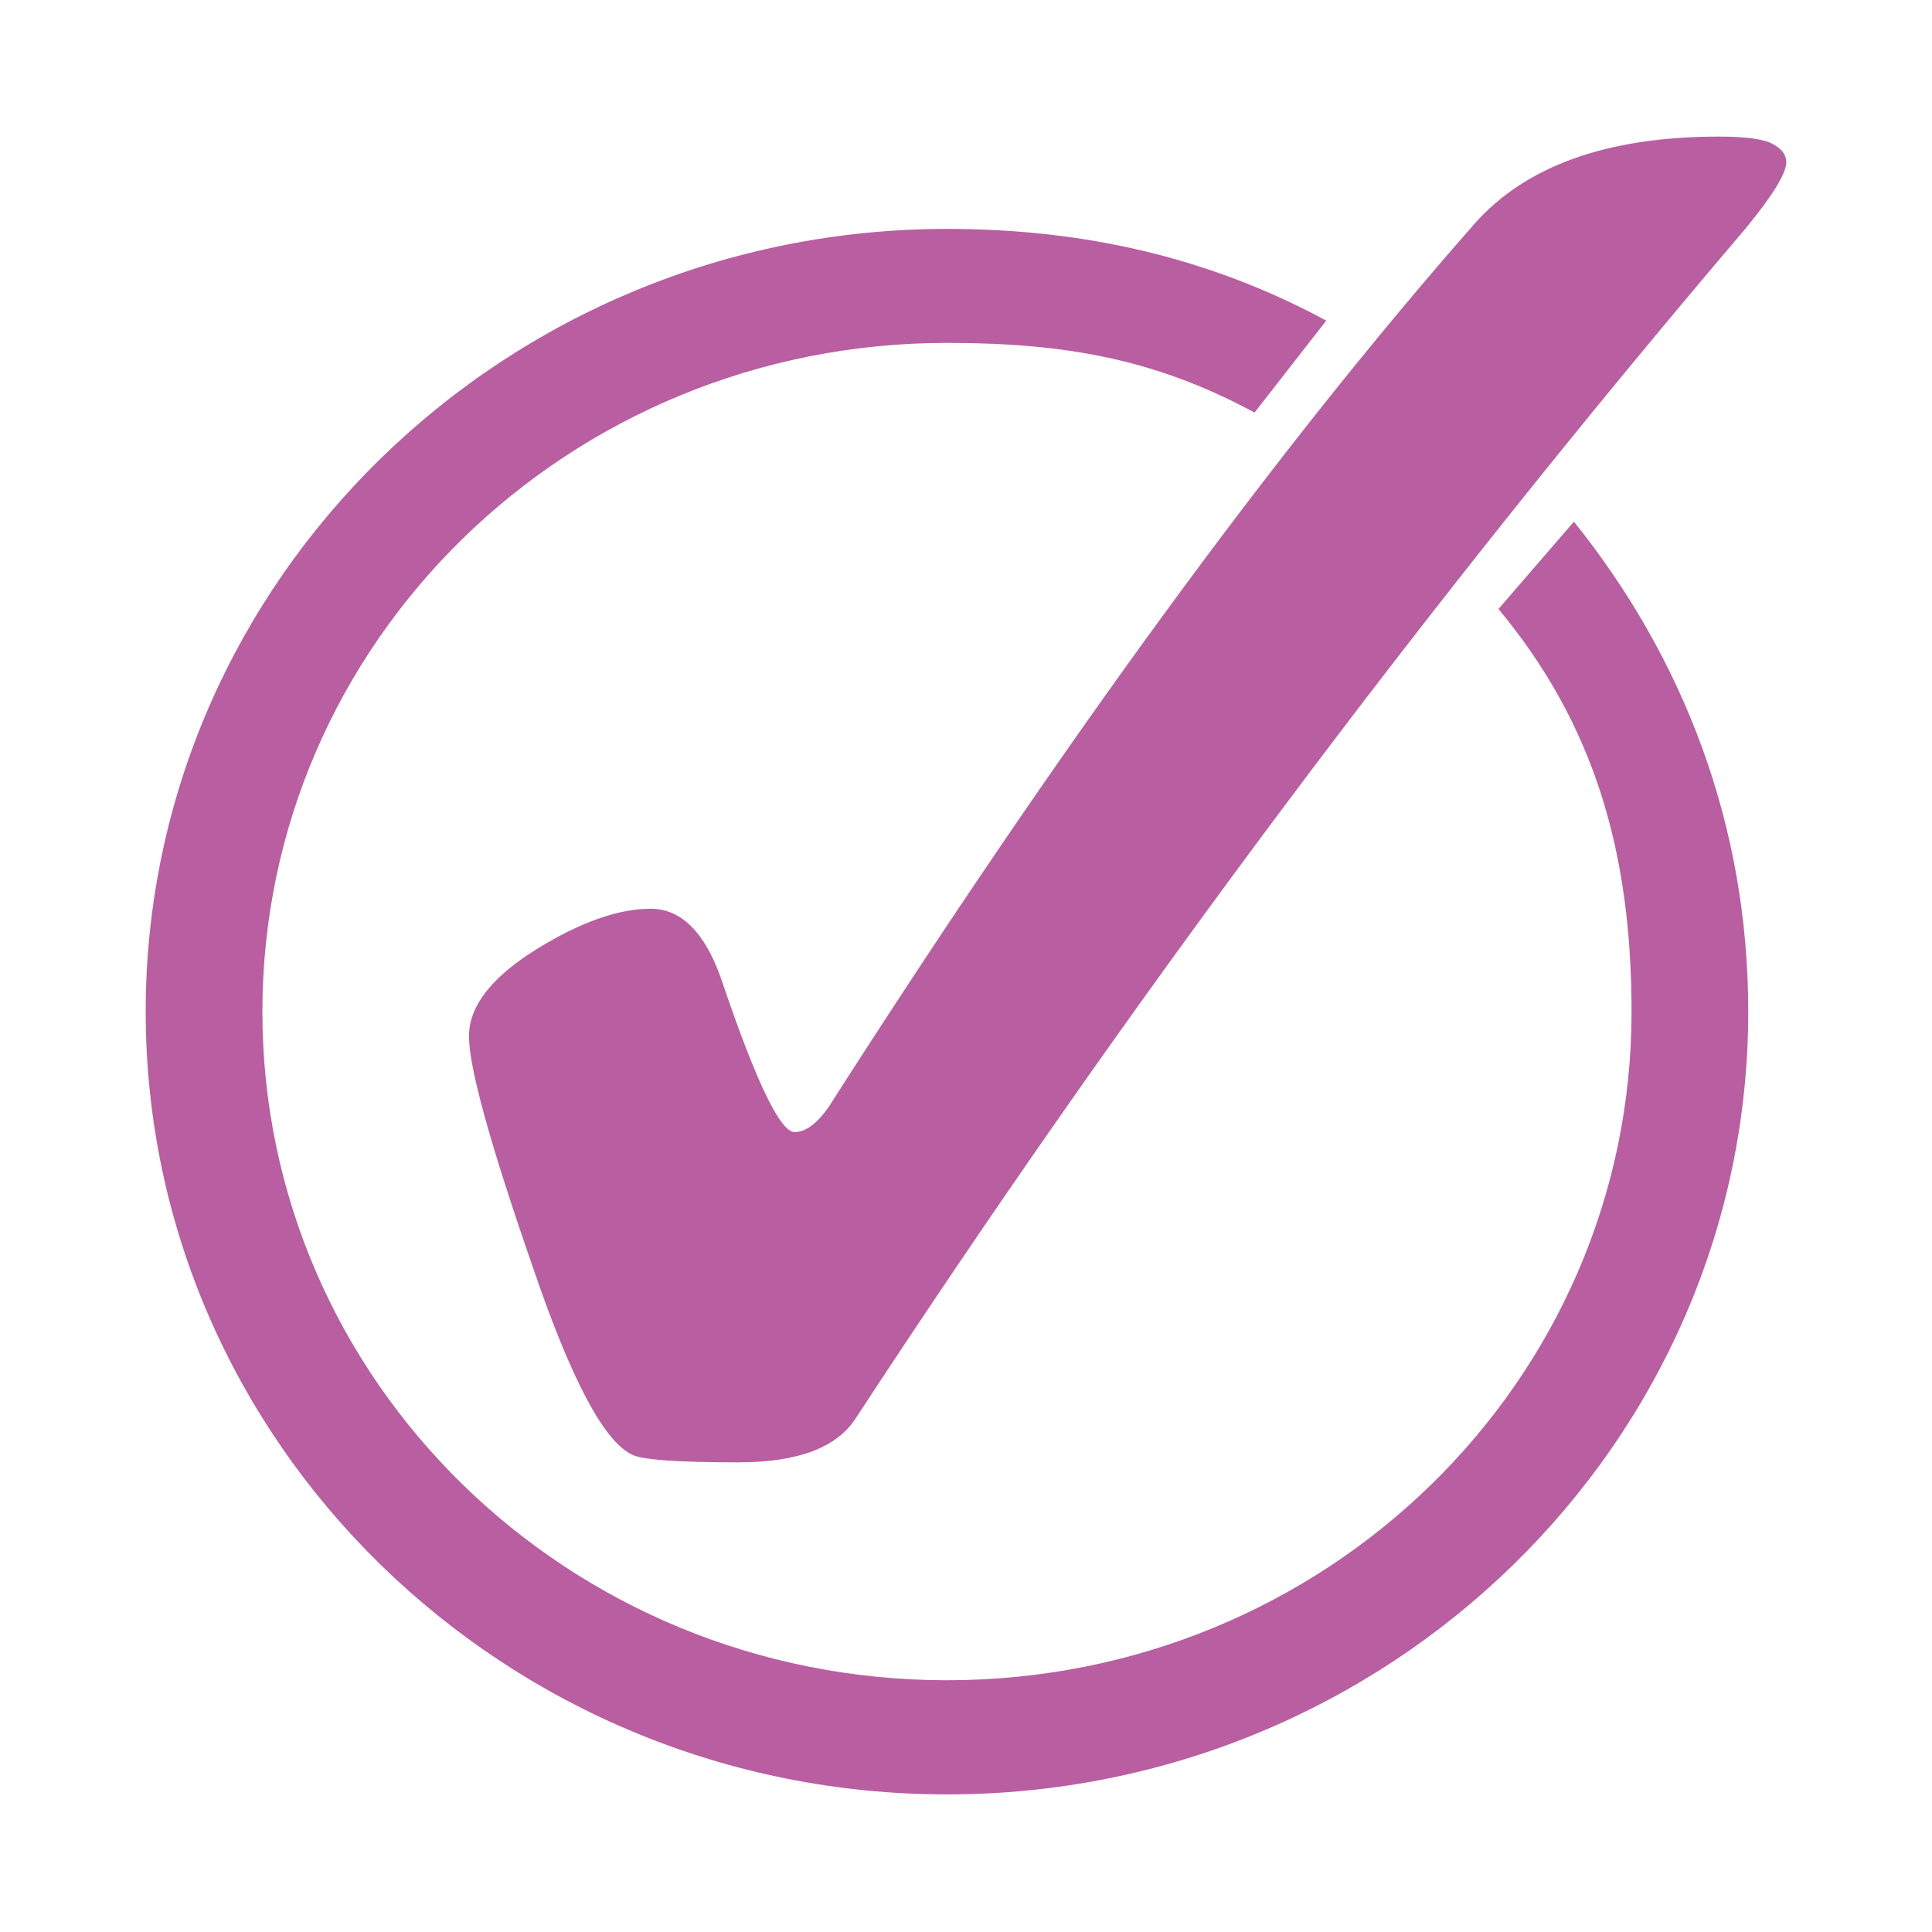 <svg xmlns="http://www.w3.org/2000/svg" xmlns:xlink="http://www.w3.org/1999/xlink" width="500" zoomAndPan="magnify" viewBox="0 0 375 375" height="500" preserveAspectRatio="xMidYMid meet" version="1.0"><defs><clipPath id="efe72f9127"><path d="M 28.281 44 L 340 44 L 340 348.277 L 28.281 348.277 Z M 28.281 44 " clip-rule="nonzero"/></clipPath><clipPath id="dfac6484e0"><path d="M 91 26.527 L 347 26.527 L 347 284 L 91 284 Z M 91 26.527 " clip-rule="nonzero"/></clipPath></defs><g clip-path="url(#efe72f9127)"><path fill="#b95fa1" d="M 183.809 44.43 C 98.082 44.43 28.281 112.617 28.281 196.363 C 28.281 280.109 98.082 348.293 183.809 348.293 C 269.535 348.293 339.332 280.109 339.332 196.363 C 339.332 160.156 326.793 127.777 305.496 101.254 L 290.852 118.207 C 309.418 140.539 316.684 165.336 316.684 196.363 C 316.684 268.129 257.273 326.133 183.805 326.133 C 110.34 326.133 50.93 268.129 50.93 196.363 C 50.93 124.594 110.34 66.555 183.805 66.555 C 207.086 66.555 224.496 69.824 243.508 80.078 L 257.422 62.23 C 235.164 50.223 210.973 44.43 183.809 44.43 Z M 183.809 44.43 " fill-opacity="1" fill-rule="evenodd"/></g><g clip-path="url(#dfac6484e0)"><path fill="#b95fa1" d="M 126.246 176.379 C 132.516 176.379 137.262 181.406 140.477 191.461 C 146.91 210.312 151.492 219.738 154.227 219.738 C 156.316 219.738 158.488 218.168 160.738 215.027 C 205.926 144.332 247.738 87.152 286.168 43.477 C 296.141 32.168 311.98 26.512 333.688 26.512 C 338.832 26.512 342.293 26.984 344.059 27.926 C 345.828 28.867 346.715 30.047 346.715 31.461 C 346.715 33.66 344.059 37.98 338.754 44.422 C 276.68 117.312 219.109 194.289 166.047 275.359 C 162.348 281.012 154.789 283.84 143.371 283.84 C 131.793 283.84 124.957 283.371 122.867 282.426 C 117.402 280.07 110.969 268.055 103.57 246.375 C 95.207 222.34 91.027 207.258 91.027 201.129 C 91.027 194.531 96.656 188.172 107.914 182.043 C 114.828 178.273 120.938 176.391 126.242 176.391 " fill-opacity="1" fill-rule="nonzero"/></g></svg>